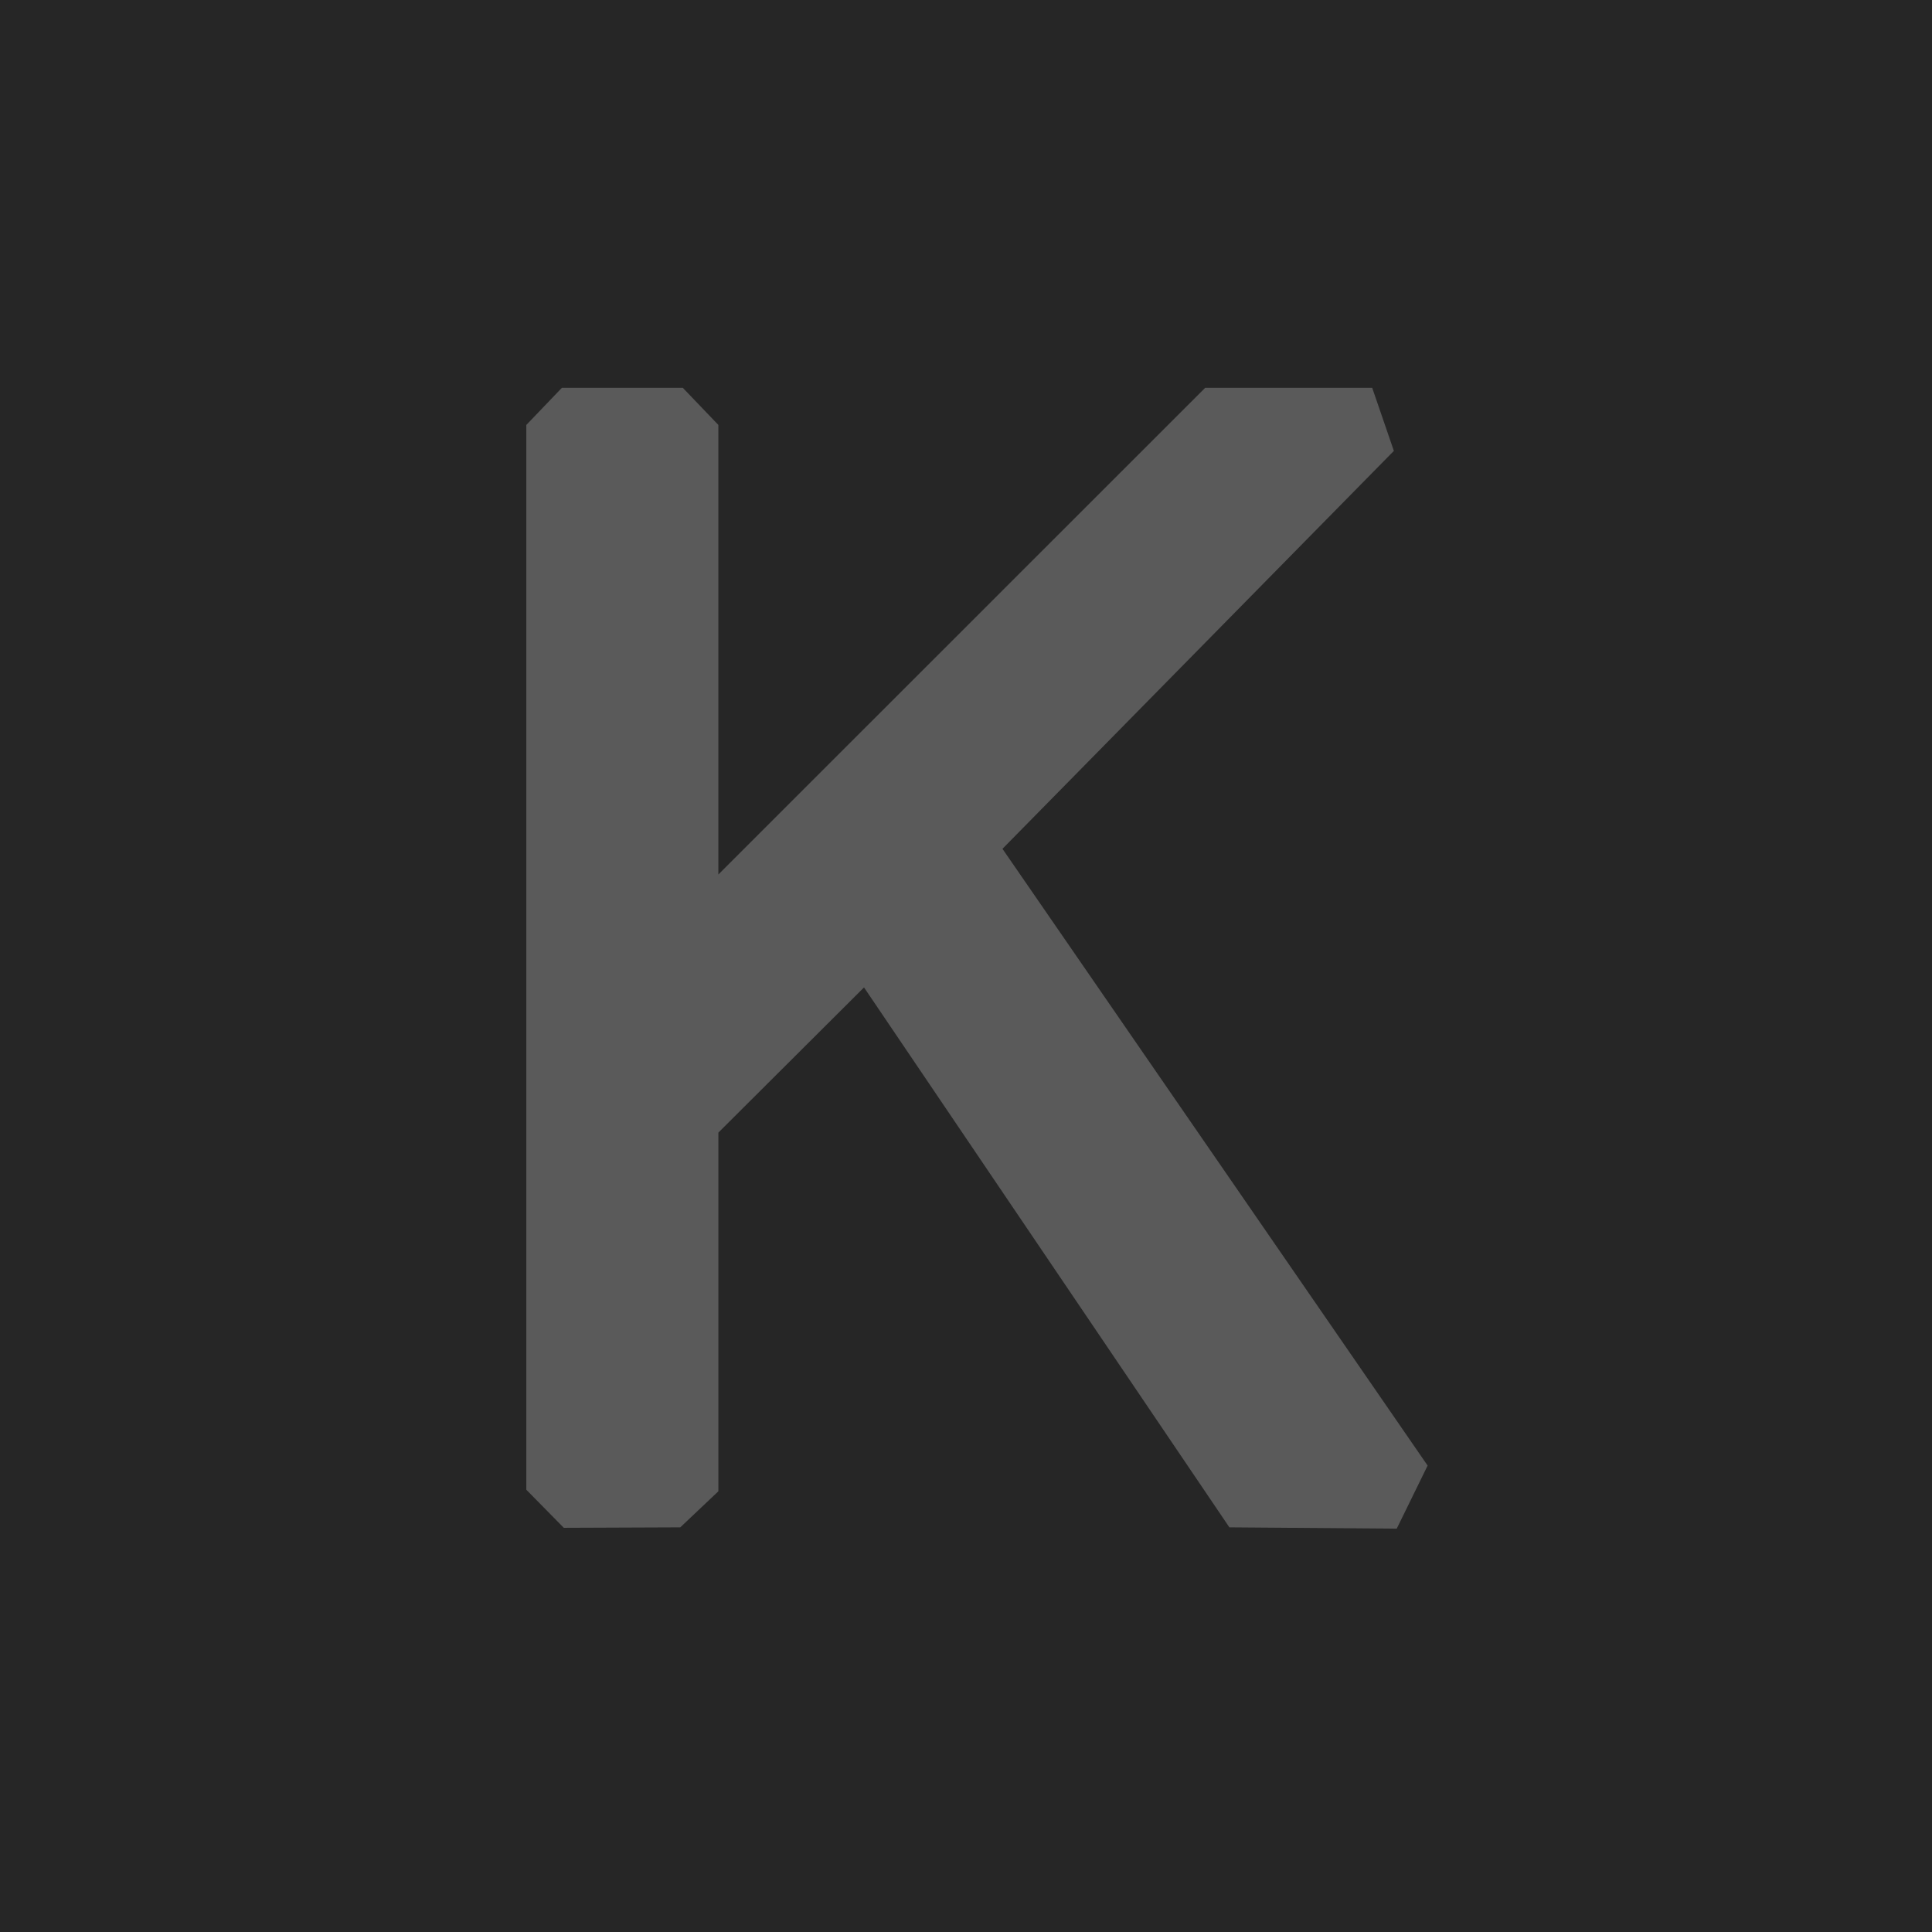 <svg xmlns="http://www.w3.org/2000/svg" viewBox="0 0 364.665 364.665" height="388.976" width="388.976"><path fill="rgb(38,38,38)" d="M0 0h364.665v364.665H0z"/><path d="M135.592 281.48v-67.7l27.49-27.404 68.963 101.91 31.587.248 5.832-11.905-80.248-116.415 73.876-75.108-4.09-11.909H227.48l-91.888 91.863V80.21l-6.717-7.013H106.06l-6.718 7.012v200.976l7.075 7.19 21.985-.088z" fill="rgb(90,90,90)"/></svg>
